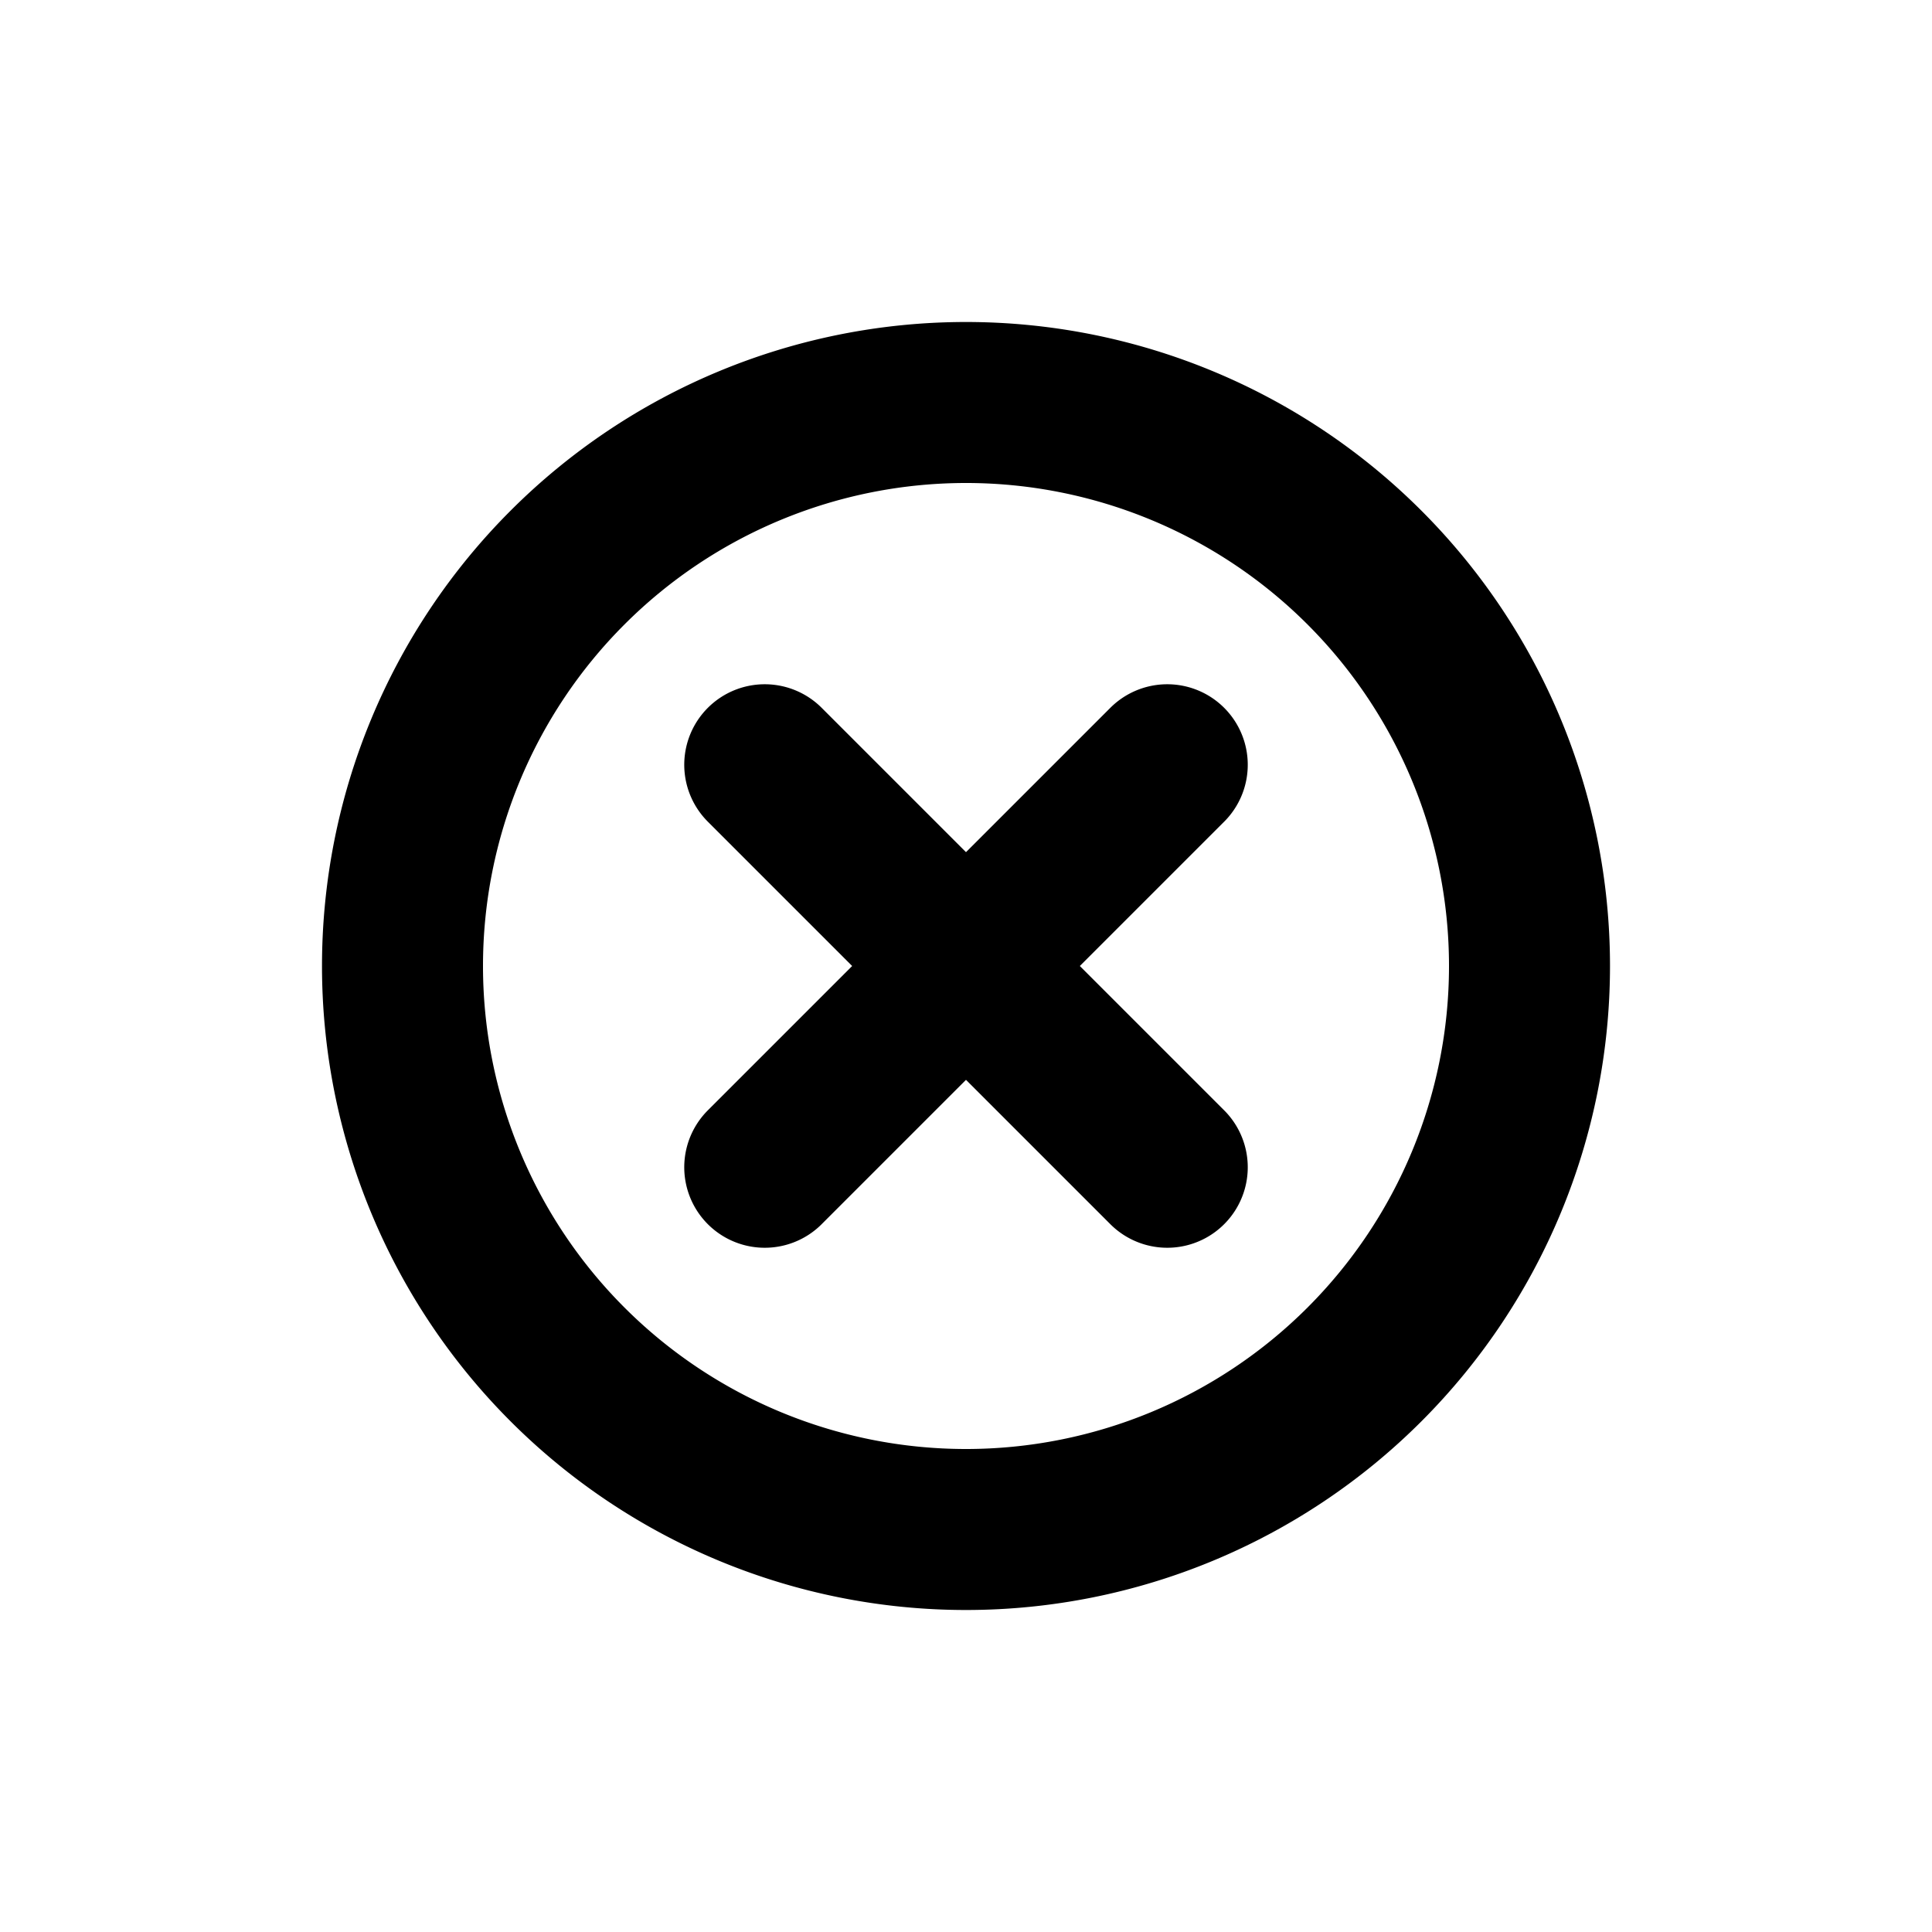 <svg width="24" height="24" fill="none" xmlns="http://www.w3.org/2000/svg">
    <path d="M9.5 14.5l5-5m-5 0l5 5M12 19a7 7 0 100-14 7 7 0 000 14z" stroke="currentColor" stroke-width="2" stroke-linecap="round" stroke-linejoin="round"/>
</svg>
